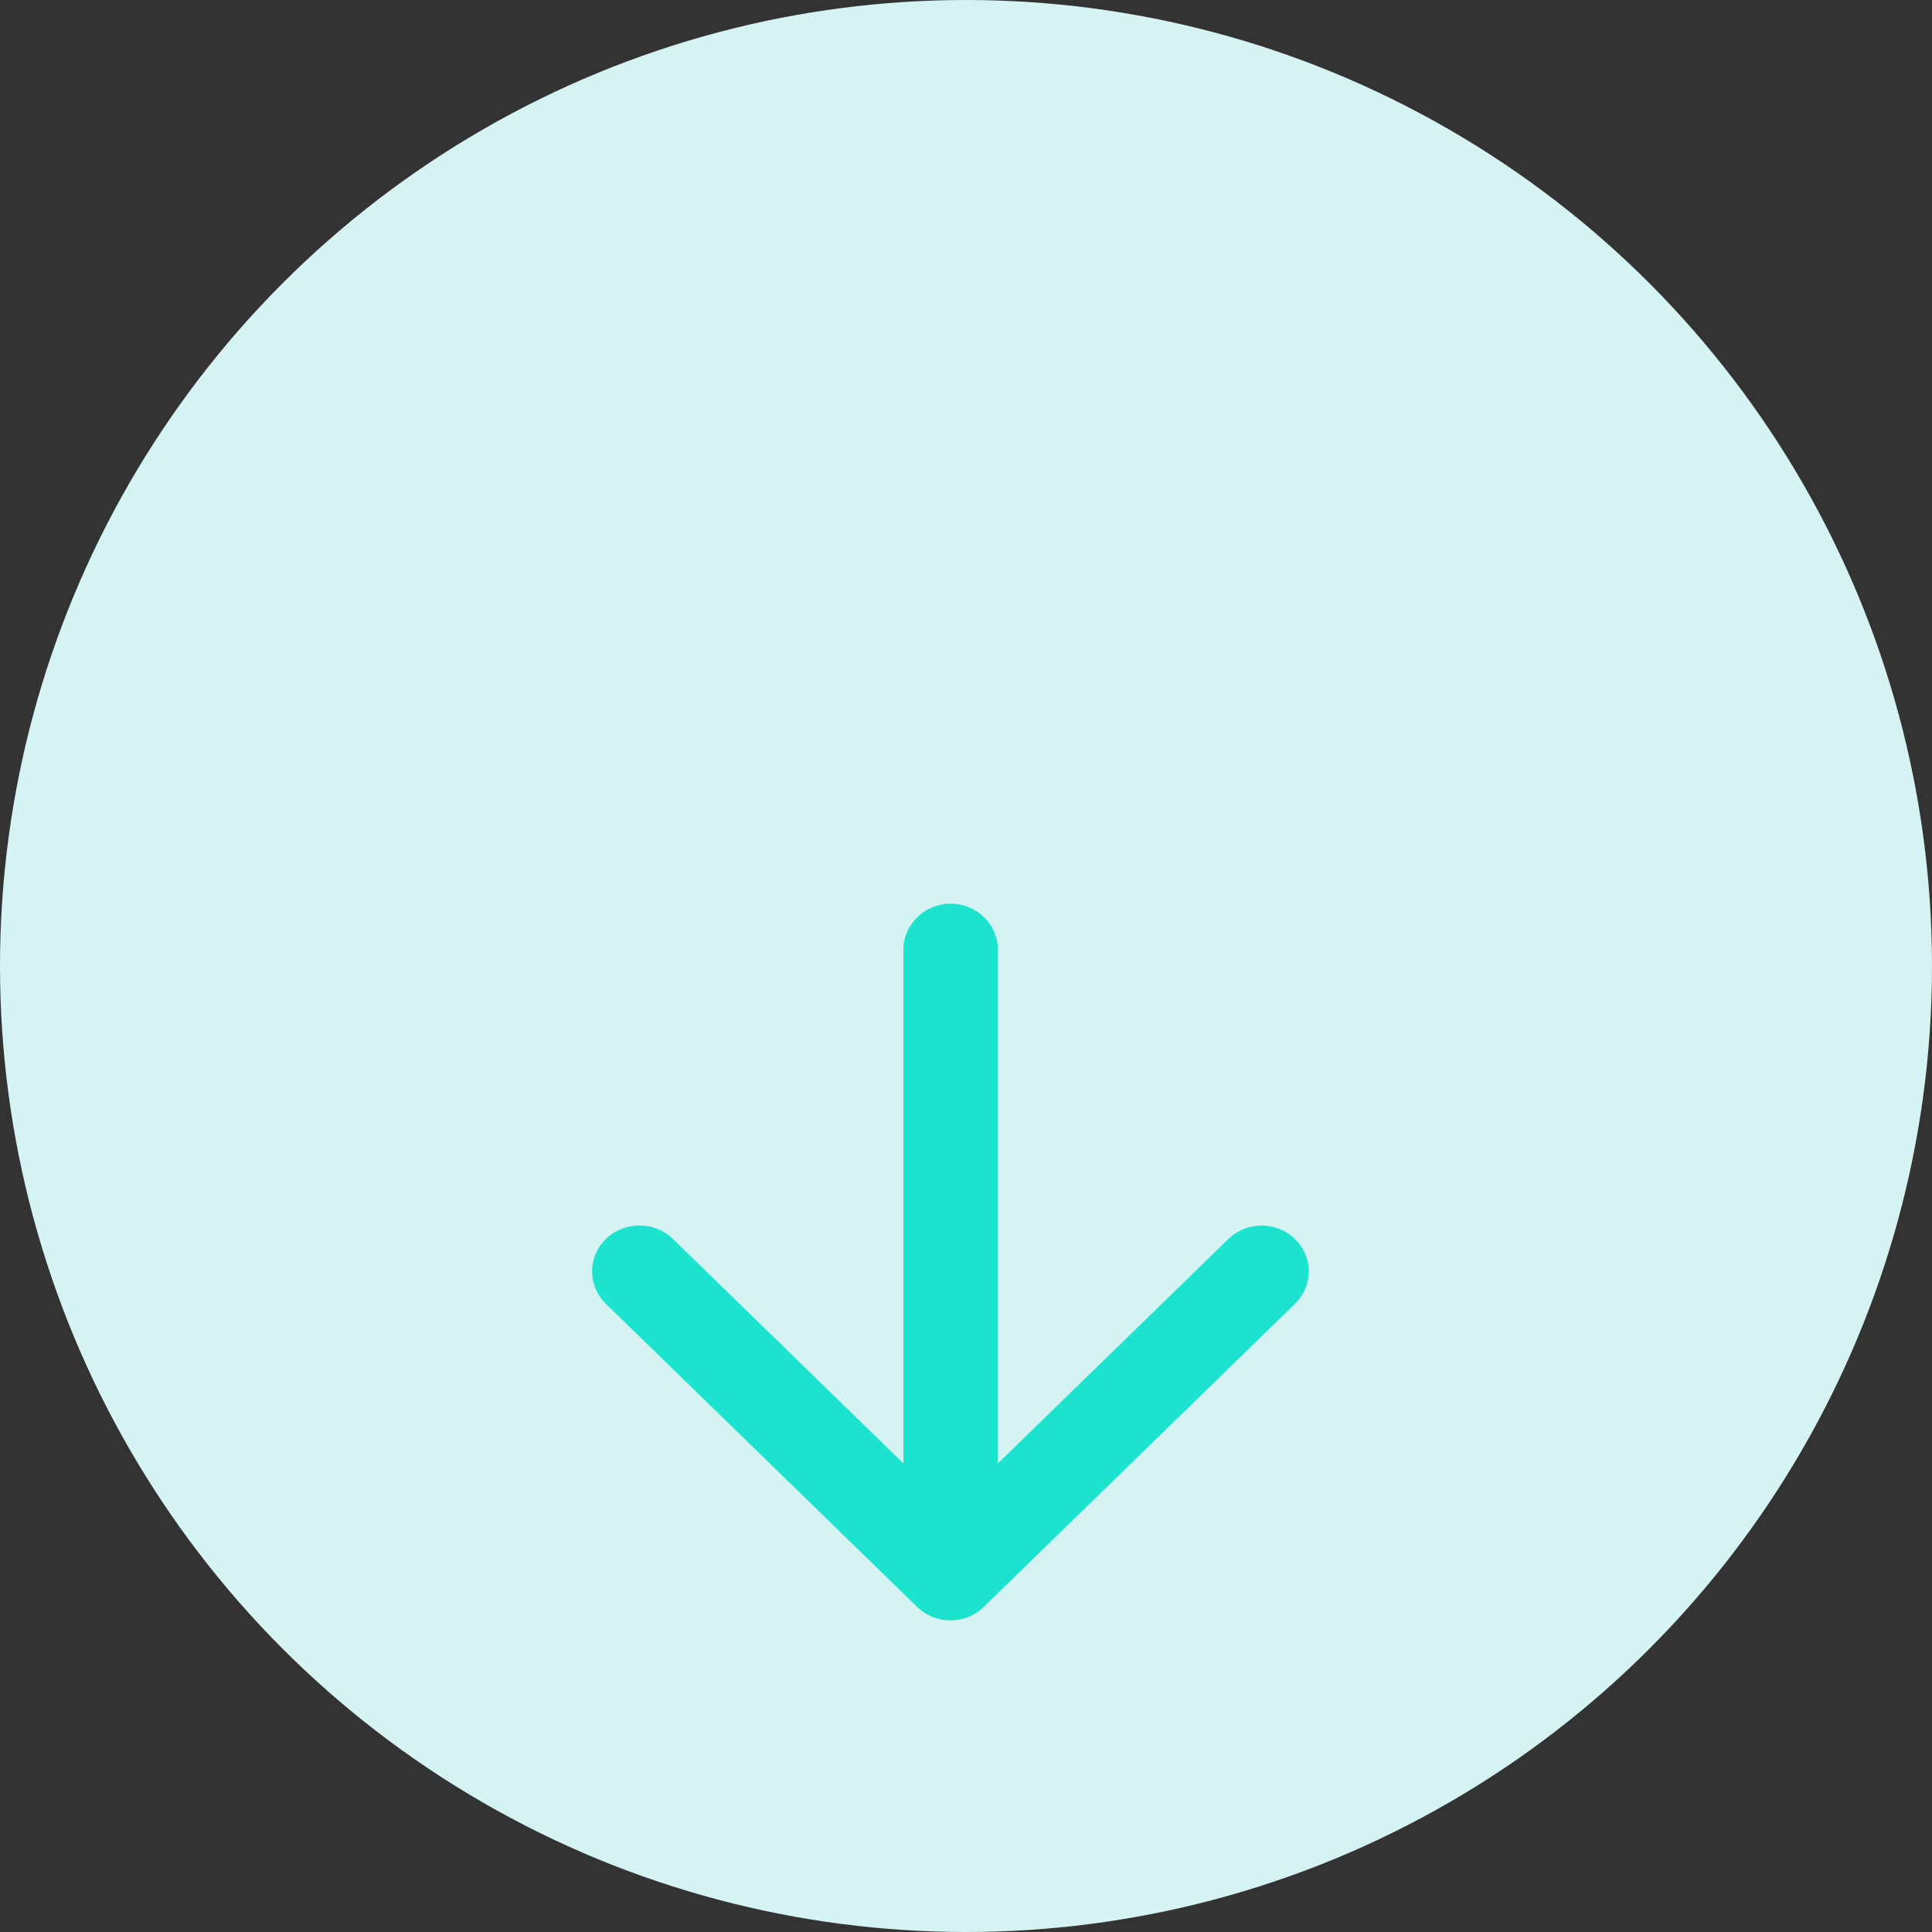 <svg width="62" height="62" viewBox="0 0 62 62" fill="none" xmlns="http://www.w3.org/2000/svg">
<rect x="0" y="0" width="62" height="62" fill="#333333" stroke="none"/>
<circle cx="31" cy="31" r="31" fill="#D5F3F2"/>
<path d="M28.992 30.476L28.992 46.963L21.596 39.76C21.004 39.184 20.034 39.184 19.443 39.76C19.303 39.897 19.191 40.059 19.115 40.237C19.039 40.416 19 40.608 19 40.801C19 40.994 19.039 41.185 19.115 41.364C19.191 41.543 19.303 41.705 19.443 41.841L29.432 51.568C29.572 51.705 29.738 51.814 29.922 51.888C30.105 51.962 30.302 52 30.5 52C30.699 52 30.895 51.962 31.079 51.888C31.262 51.814 31.429 51.705 31.569 51.568L41.557 41.841C41.698 41.705 41.809 41.542 41.885 41.364C41.961 41.185 42 40.994 42 40.801C42 40.608 41.961 40.416 41.885 40.238C41.809 40.059 41.698 39.897 41.557 39.76C41.417 39.623 41.251 39.515 41.067 39.441C40.884 39.367 40.687 39.329 40.489 39.329C40.29 39.329 40.094 39.367 39.91 39.441C39.727 39.515 39.561 39.623 39.42 39.76L32.024 46.963L32.024 30.476C32.024 29.664 31.341 29 30.508 29C29.674 29 28.992 29.664 28.992 30.476Z" fill="#1BE3CE"/>
</svg>
